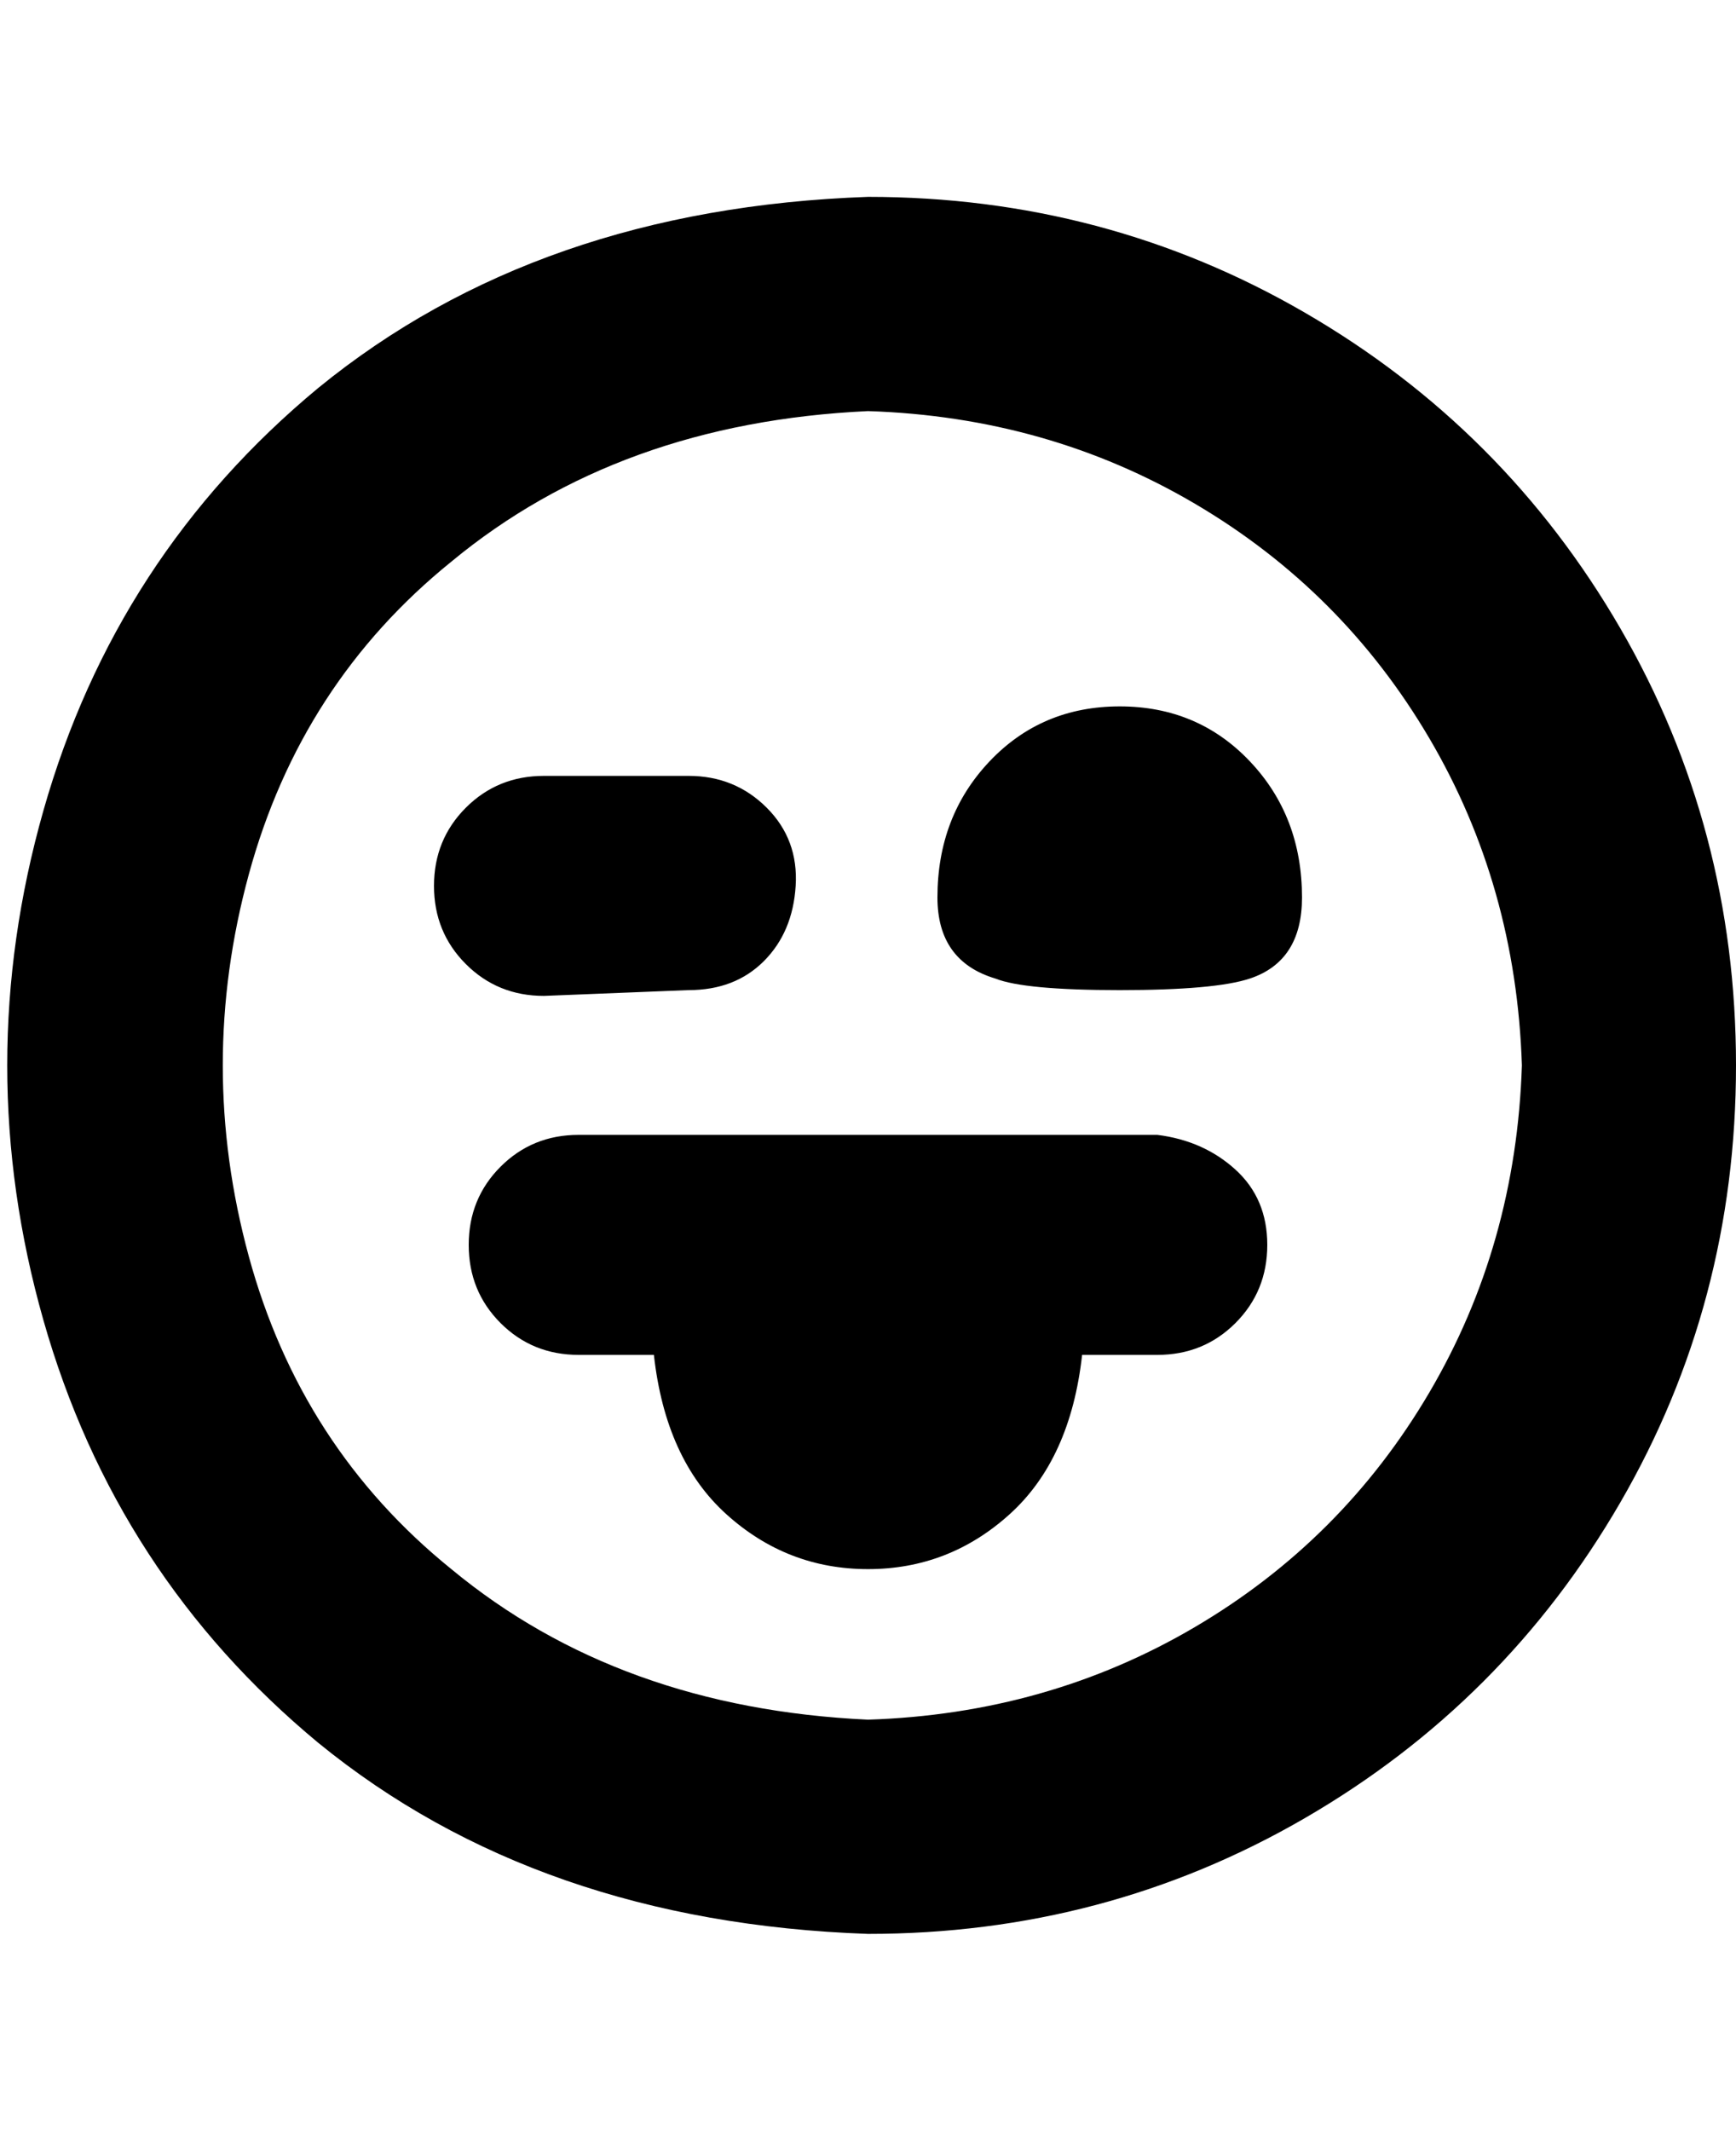 <svg viewBox="0 0 300 368" xmlns="http://www.w3.org/2000/svg"><path d="M225 155q0 11-9 14-6 2-22.5 2t-21.5-2q-10-3-10-14 0-14 9-23.5t22.5-9.5q13.5 0 22.5 9.5t9 23.5zm75 29q0 41-20 75.5T225.5 314Q191 334 150 334q-57-2-95-33-35-29-47.5-73t0-88Q20 96 55 67q38-31 95-33 41 0 75.5 20t54.5 54.5q20 34.5 20 75.5zm-37 0q-1-31-16-56.5T206.5 87Q181 72 150 71q-43 2-72 26-26 21-35 54t0 66q9 33 35 54 29 24 72 26 31-1 56.5-16t40.5-40.5q15-25.5 16-56.5zm-144-13q8 0 13-5t5.5-13q.5-8-5-13.5T119 134H94q-8 0-13.5 5.5T75 153q0 8 5.5 13.5T94 172l25-1zm81 25H100q-8 0-13.5 5.5T81 215q0 8 5.5 13.5T100 234h13q2 18 12.5 27.5T150 271q14 0 24.5-9.5T187 234h13q8 0 13.5-5.5T219 215q0-8-5.5-13t-13.5-6z"/></svg>